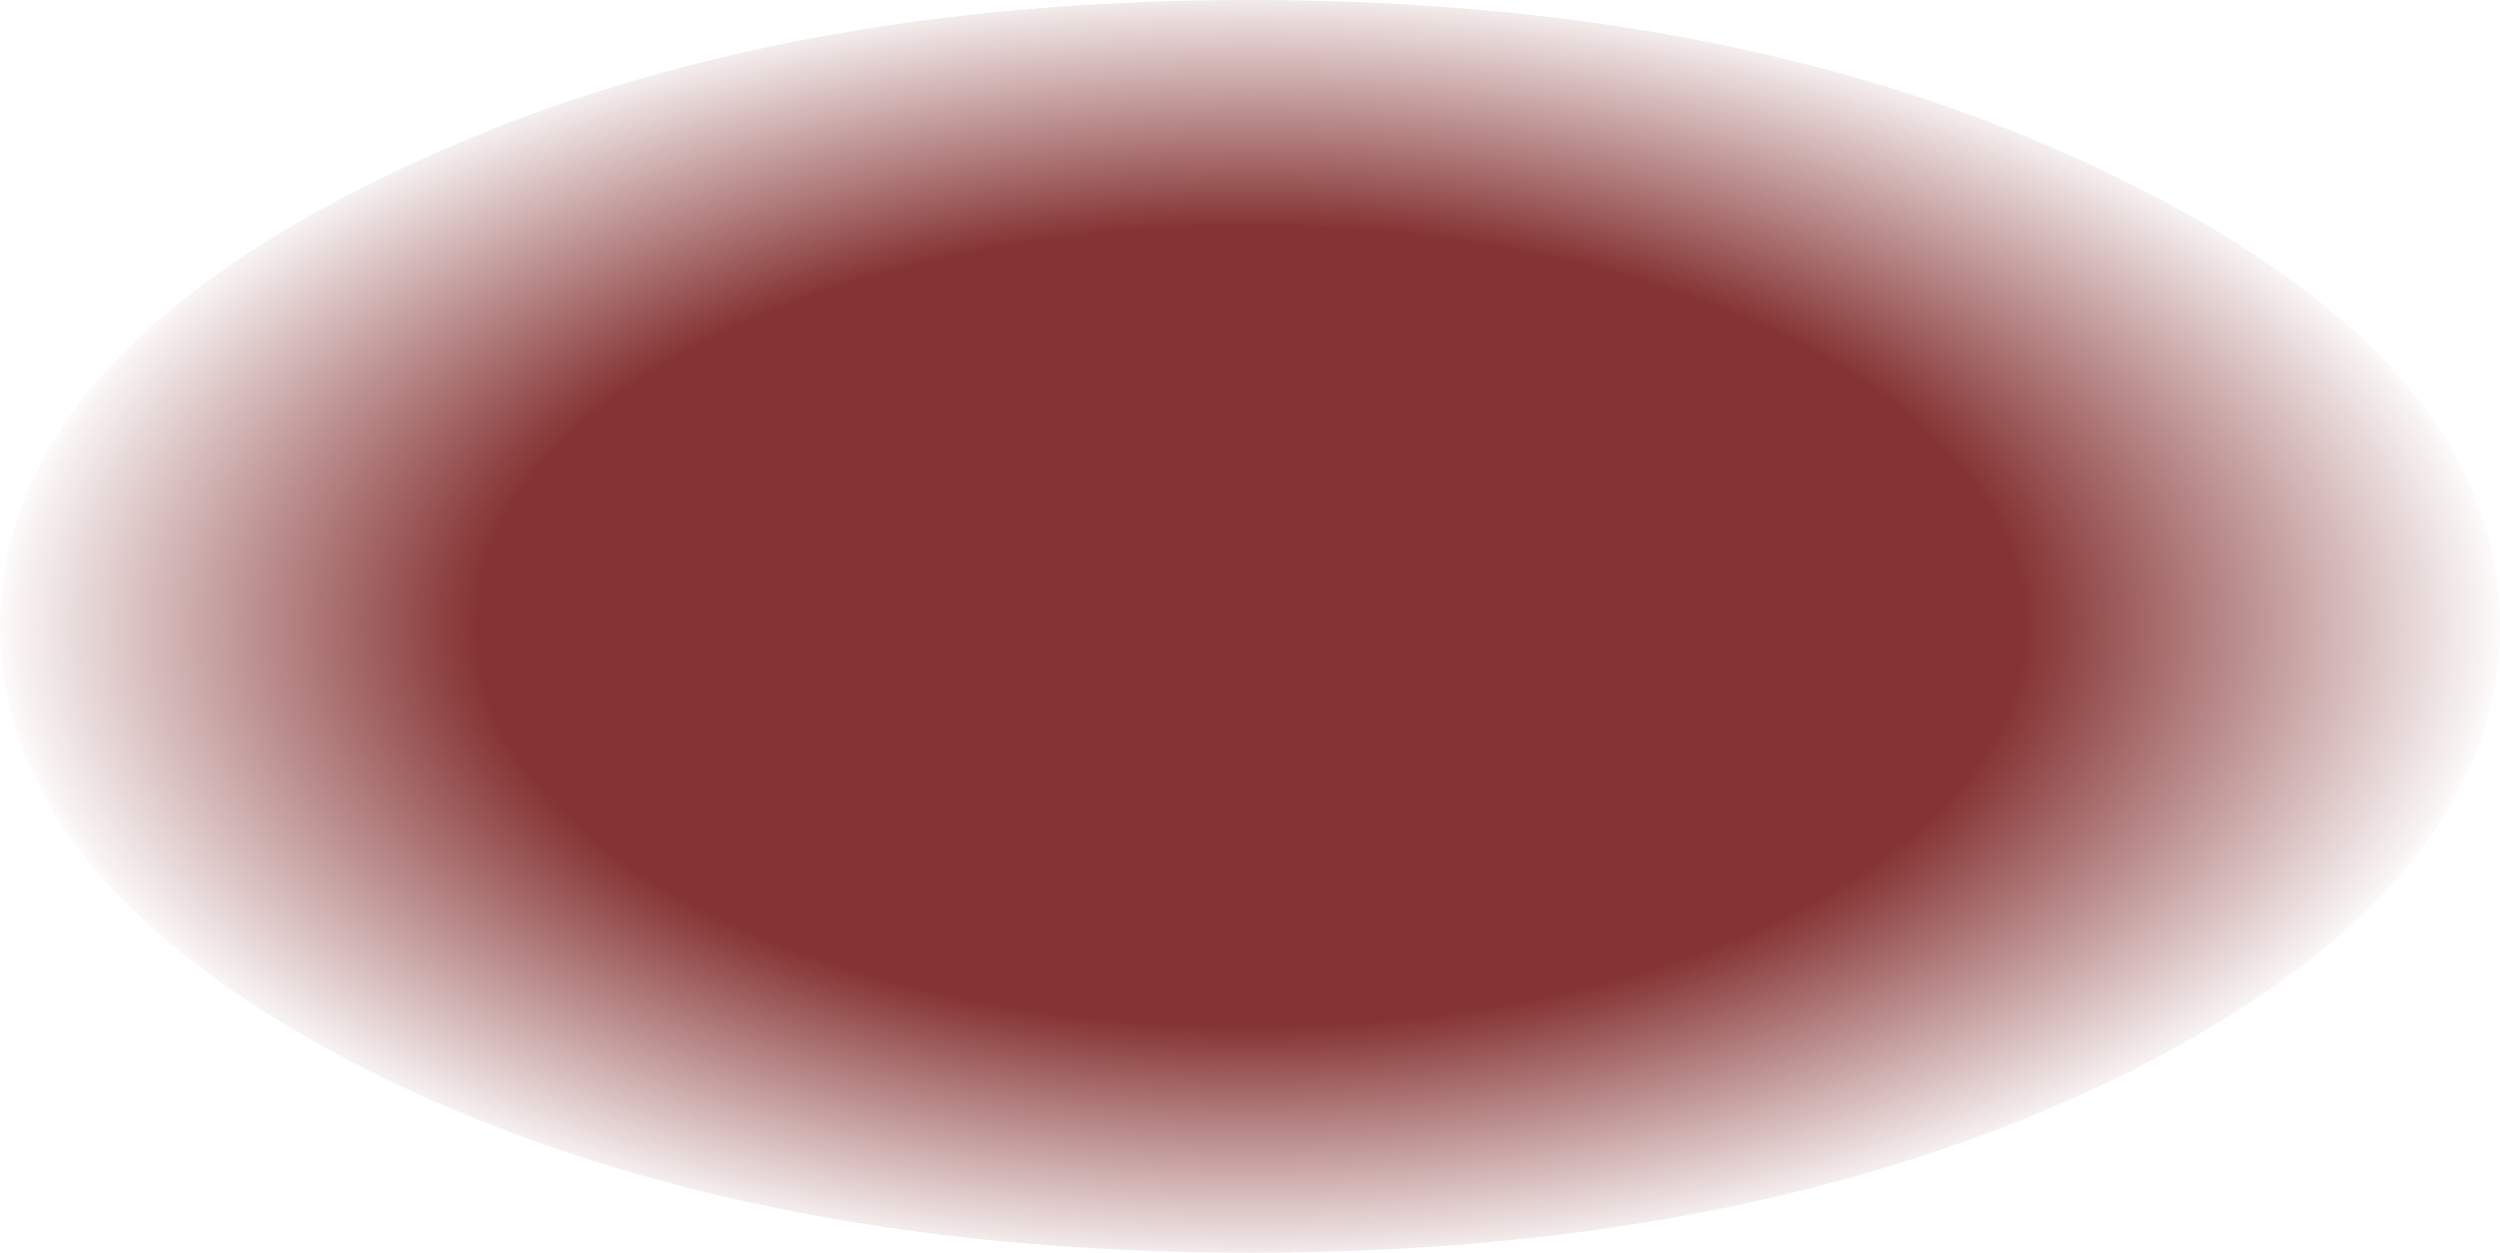 <?xml version="1.0" encoding="UTF-8" standalone="no"?>
<svg xmlns:xlink="http://www.w3.org/1999/xlink" height="23.6px" width="47.1px" xmlns="http://www.w3.org/2000/svg">
  <g transform="matrix(1.0, 0.0, 0.0, 1.0, 23.55, 11.8)">
    <path d="M16.65 -8.3 Q23.55 -4.85 23.55 0.0 23.55 1.55 22.85 2.95 21.35 5.95 16.65 8.35 9.75 11.8 0.0 11.8 -9.75 11.8 -16.65 8.35 -21.35 5.95 -22.85 2.95 -23.55 1.55 -23.55 0.0 -23.55 -4.85 -16.65 -8.3 -9.75 -11.8 0.0 -11.8 9.75 -11.8 16.65 -8.3" fill="url(#gradient0)" fill-rule="evenodd" stroke="none"/>
  </g>
  <defs>
    <radialGradient cx="0" cy="0" gradientTransform="matrix(0.029, 0.0, 0.0, 0.015, 0.0, 0.0)" gradientUnits="userSpaceOnUse" id="gradient0" r="819.2" spreadMethod="pad">
      <stop offset="0.612" stop-color="#660000" stop-opacity="0.8"/>
      <stop offset="1.0" stop-color="#660000" stop-opacity="0.0"/>
    </radialGradient>
  </defs>
</svg>
